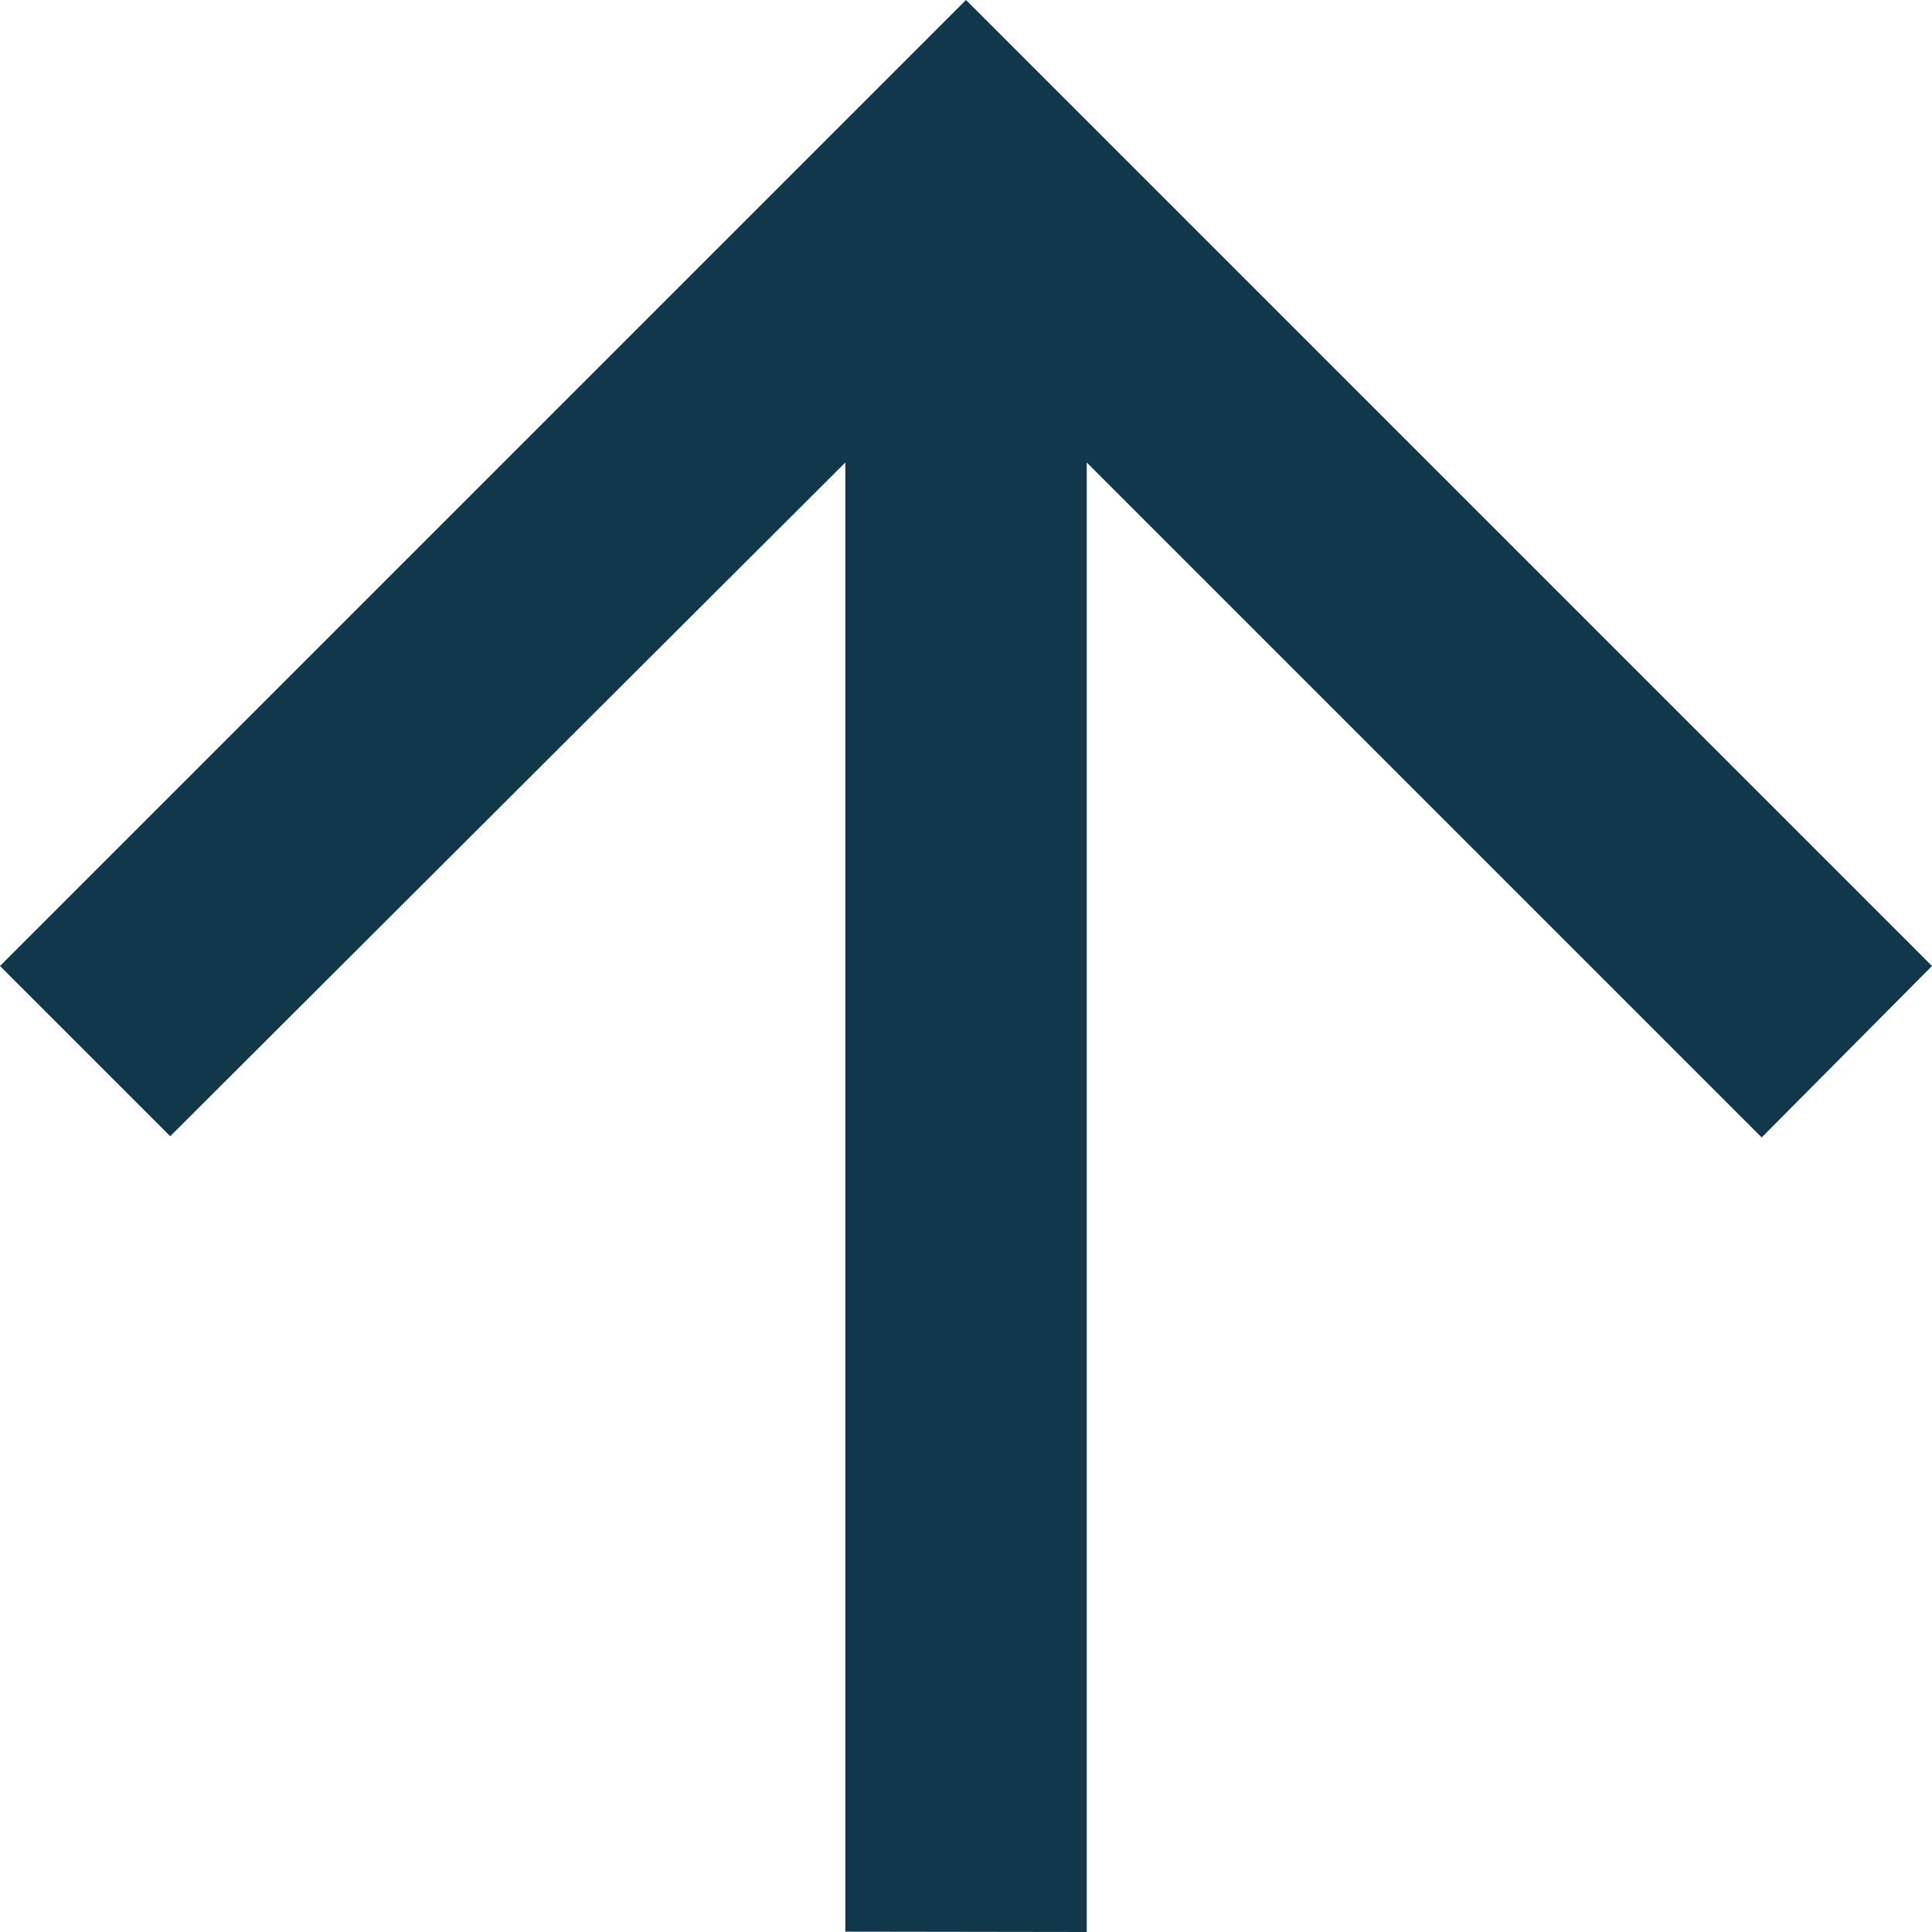 <svg xmlns="http://www.w3.org/2000/svg" width="22.224" height="22.224" viewBox="0 0 22.224 22.224"><path d="M28.224,15.723H11.32l7.764-7.764L17.112,6,6,17.112,17.112,28.224l1.958-1.958L11.32,18.5h16.9Z" transform="translate(28.224 -6) rotate(90)" fill="#10384a"/></svg>